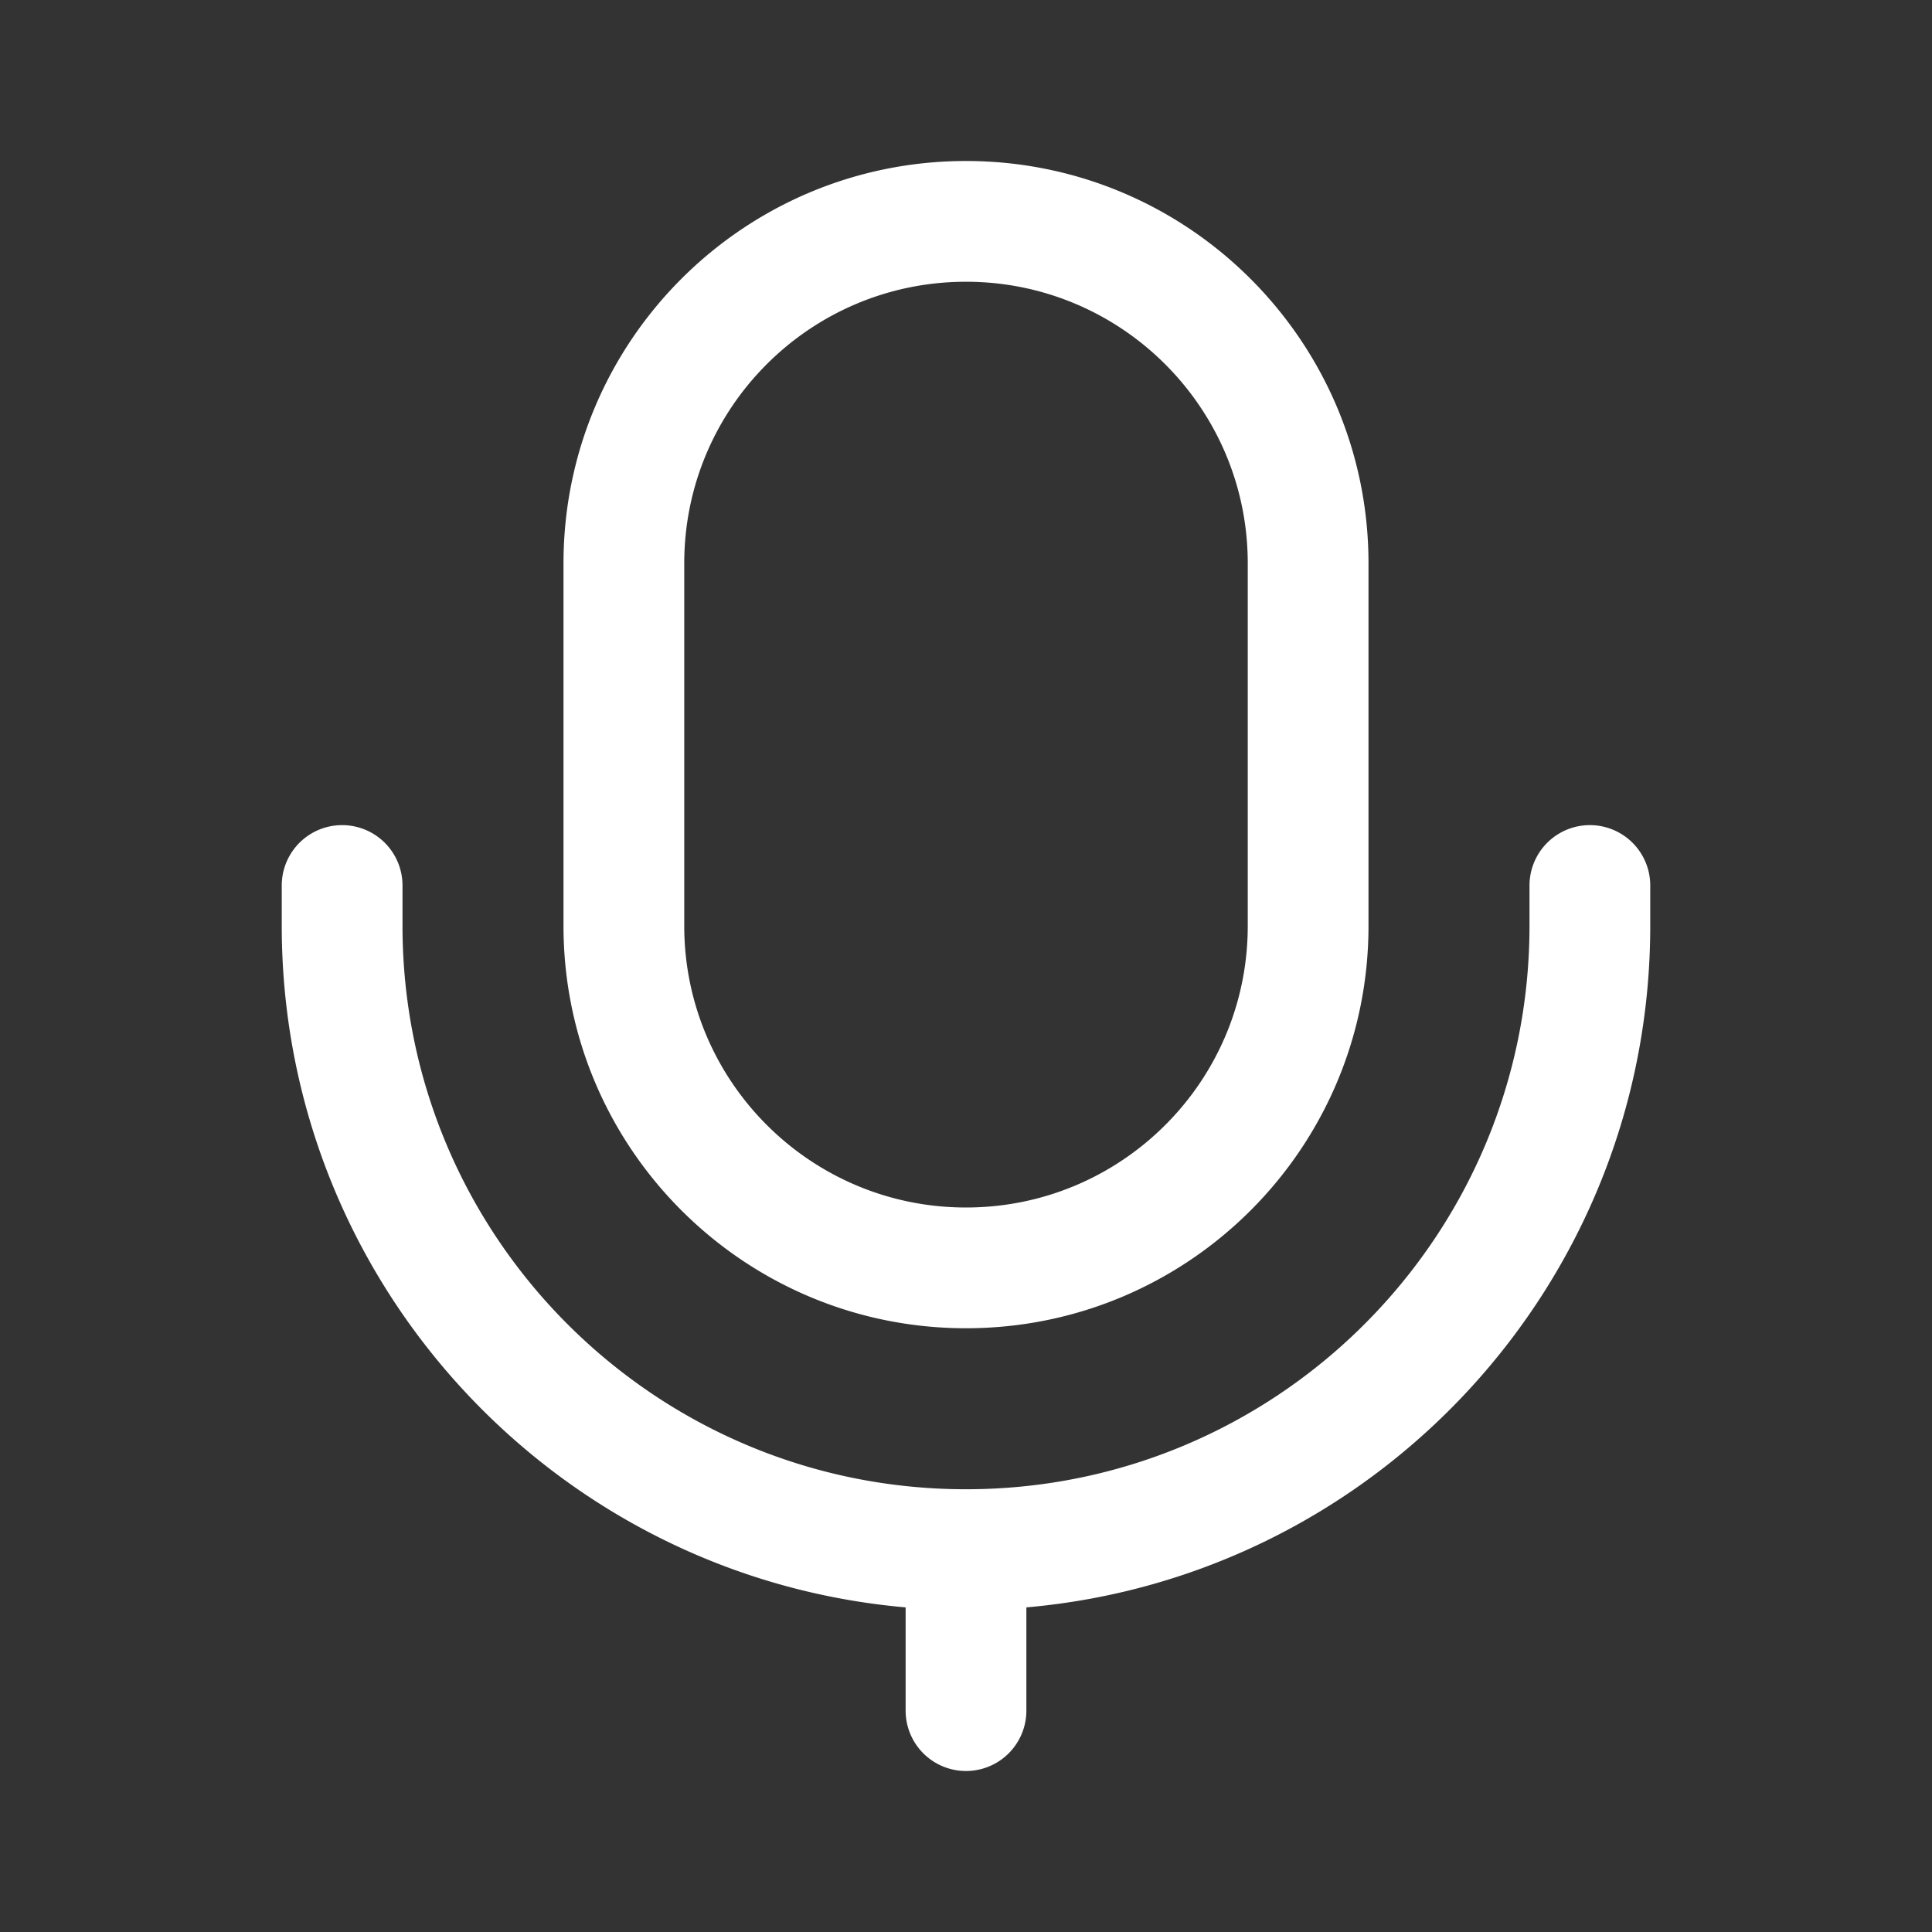 <?xml version="1.0" standalone="no"?><!DOCTYPE svg PUBLIC "-//W3C//DTD SVG 1.1//EN" "http://www.w3.org/Graphics/SVG/1.1/DTD/svg11.dtd"><svg class="icon" width="200px" height="200.00px" viewBox="0 0 1024 1024" version="1.1" xmlns="http://www.w3.org/2000/svg"><rect x="0" y="0" width="1024" height="1024" fill="#333333" stroke="none"/><path fill="#ffffff" d="M544 851.947V906.667a32 32 0 0 1-64 0v-54.72C294.688 835.733 149.333 680.171 149.333 490.667v-21.333a32 32 0 0 1 64 0v21.333c0 164.949 133.717 298.667 298.667 298.667s298.667-133.717 298.667-298.667v-21.333a32 32 0 0 1 64 0v21.333c0 189.515-145.355 345.067-330.667 361.28zM298.667 298.56C298.667 180.8 394.165 85.333 512 85.333c117.781 0 213.333 95.541 213.333 213.227v192.213C725.333 608.533 629.835 704 512 704c-117.781 0-213.333-95.541-213.333-213.227V298.56z m64 0v192.213C362.667 573.12 429.557 640 512 640c82.496 0 149.333-66.805 149.333-149.227V298.56C661.333 216.213 594.443 149.333 512 149.333c-82.496 0-149.333 66.805-149.333 149.227z" /></svg>